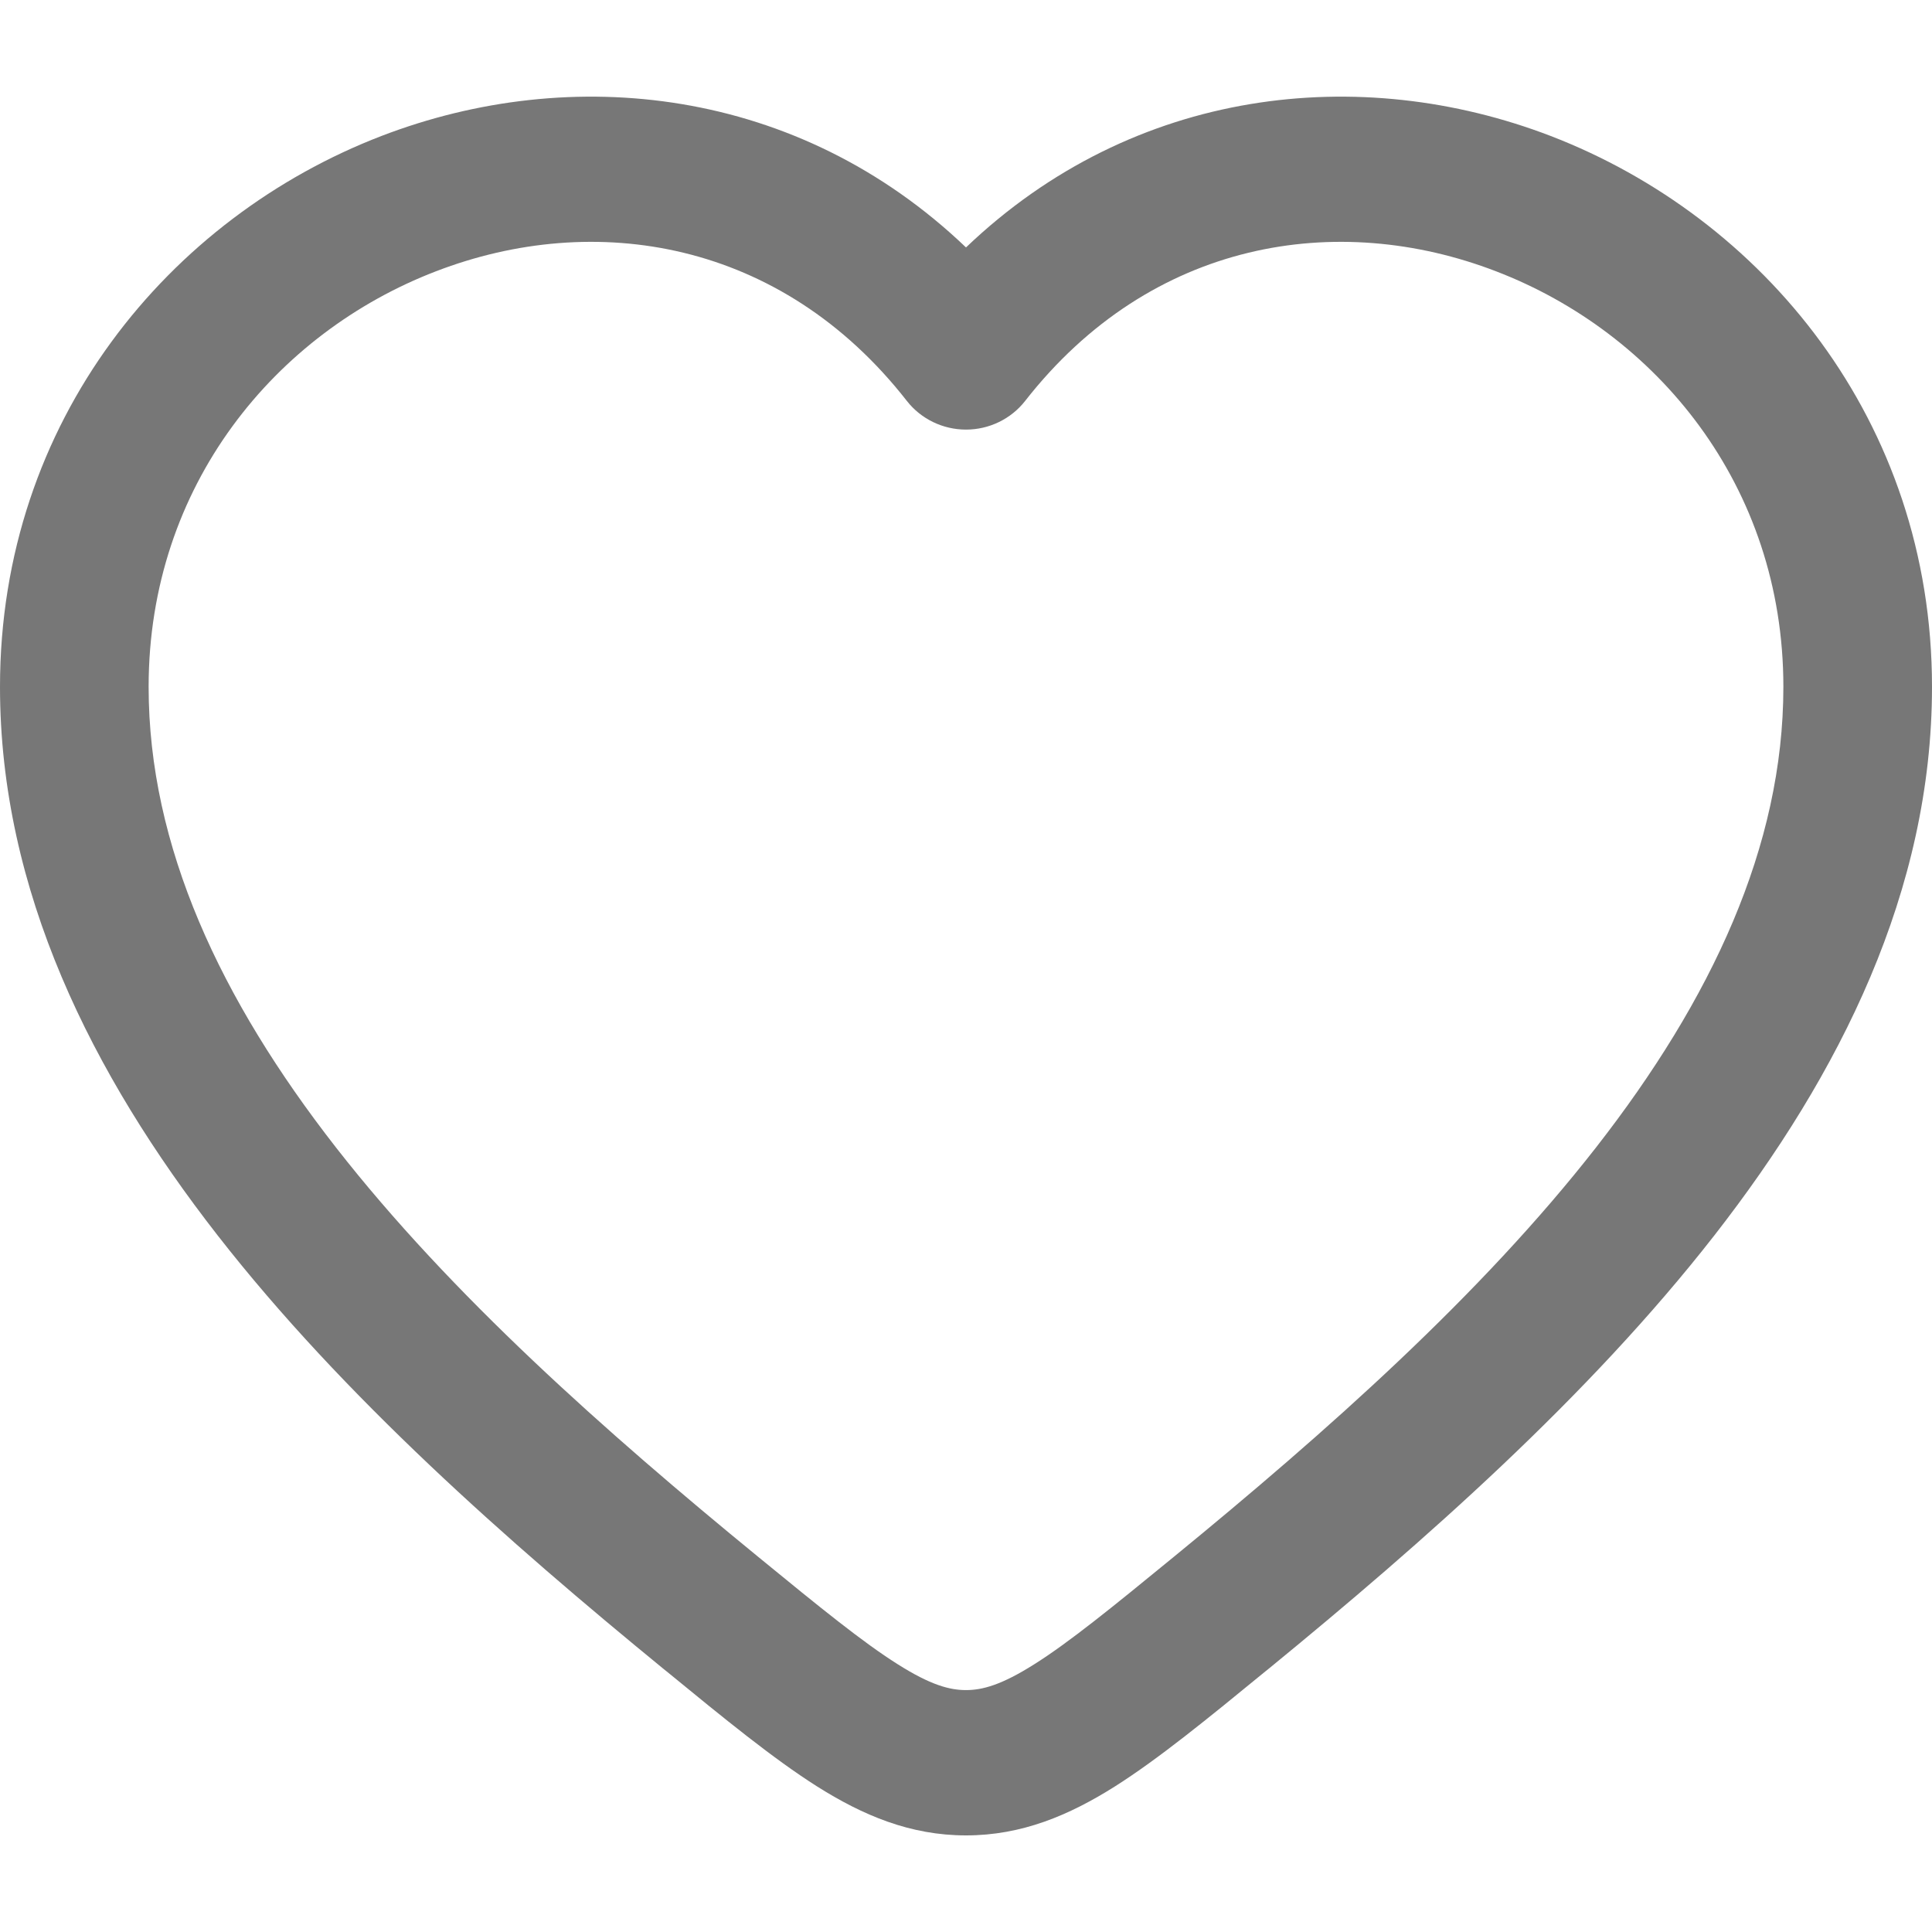 <svg width="14" height="14" viewBox="0 0 14 14" fill="none" xmlns="http://www.w3.org/2000/svg">
<path fill-rule="evenodd" clip-rule="evenodd" d="M3.159 1.966C2 2.411 1.077 3.515 1.077 4.977C1.077 6.133 1.598 7.242 2.433 8.313C3.268 9.383 4.383 10.372 5.496 11.283C5.949 11.654 6.252 11.9 6.504 12.059C6.744 12.211 6.882 12.247 7 12.247C7.118 12.247 7.256 12.211 7.496 12.059C7.748 11.9 8.051 11.654 8.504 11.283C9.617 10.372 10.732 9.383 11.567 8.313C12.402 7.242 12.923 6.133 12.923 4.977C12.923 3.515 12 2.411 10.841 1.966C9.693 1.524 8.342 1.736 7.428 2.906C7.326 3.036 7.168 3.113 7 3.113C6.832 3.113 6.674 3.036 6.572 2.906C5.658 1.736 4.307 1.524 3.159 1.966ZM7 1.793C5.782 0.629 4.14 0.457 2.765 0.985C1.231 1.575 0 3.044 0 4.977C0 6.453 0.666 7.783 1.577 8.952C2.488 10.12 3.68 11.17 4.805 12.091L4.83 12.111C5.251 12.456 5.605 12.745 5.919 12.944C6.253 13.155 6.596 13.3 7 13.3C7.404 13.3 7.747 13.155 8.081 12.944C8.395 12.745 8.749 12.456 9.17 12.111L9.195 12.091C10.32 11.17 11.512 10.12 12.423 8.952C13.334 7.783 14 6.453 14 4.977C14 3.044 12.769 1.575 11.236 0.985C9.86 0.457 8.218 0.629 7 1.793Z" fill="#777777"/>
</svg>
